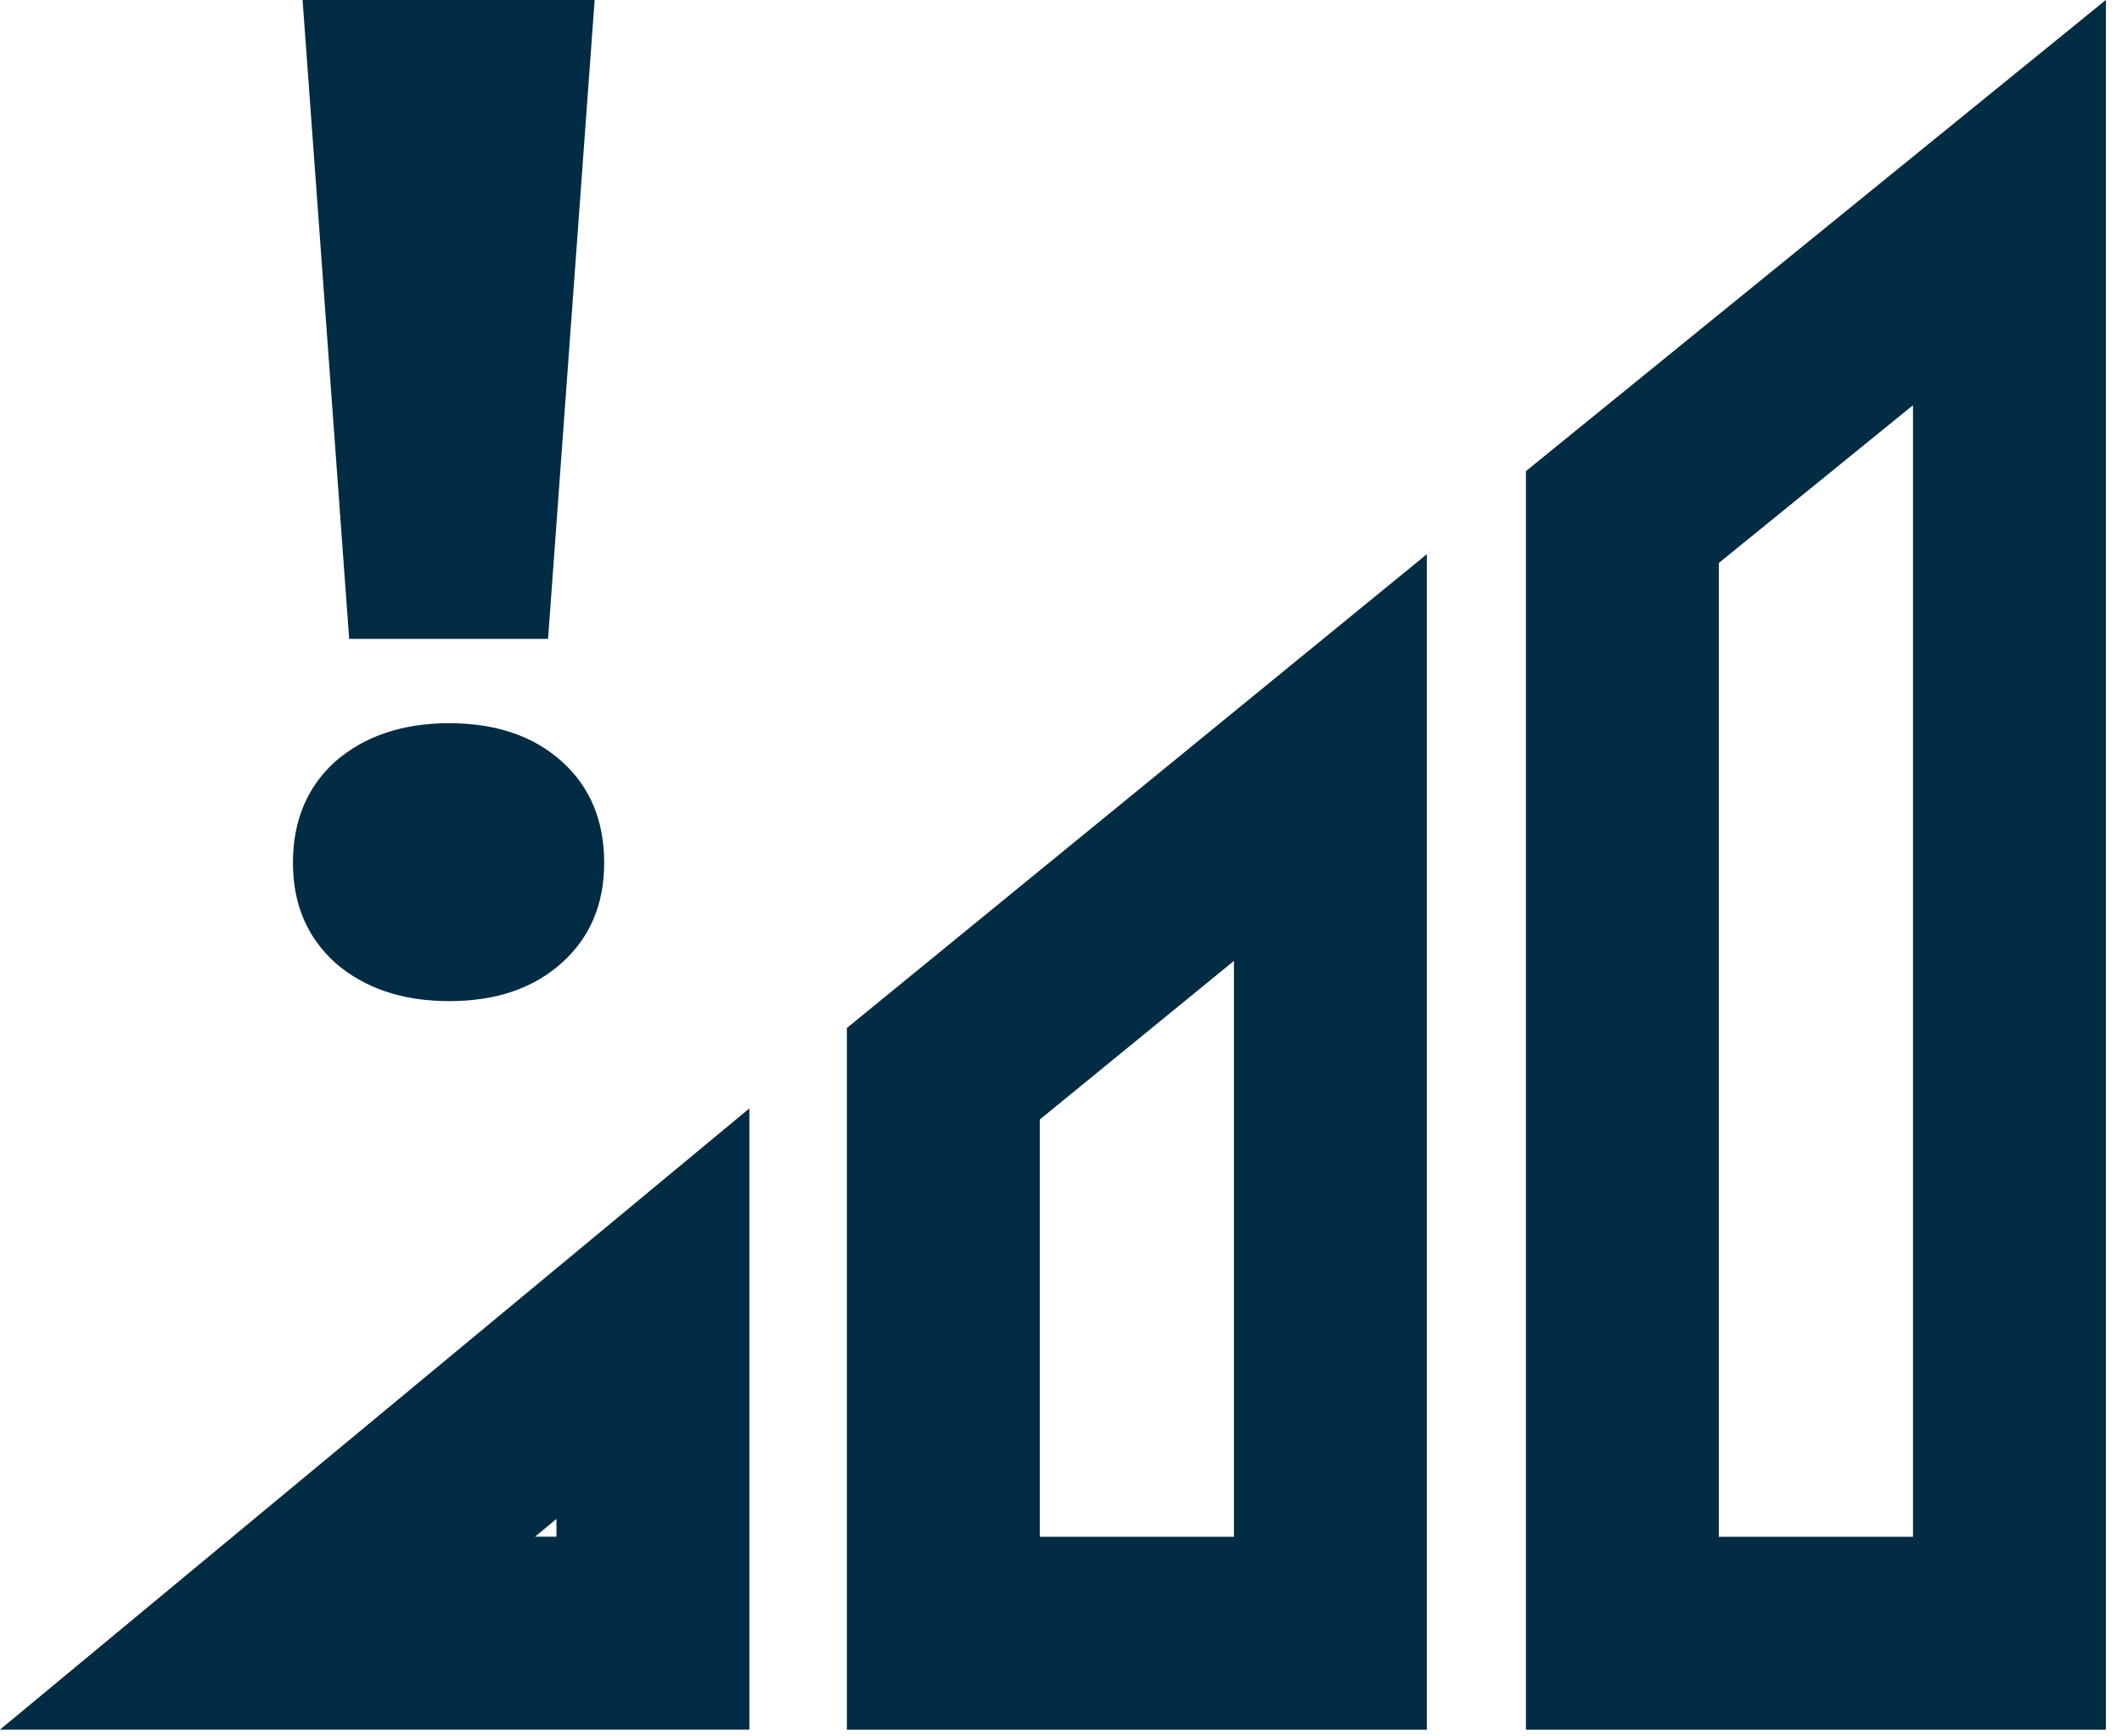 <svg xmlns="http://www.w3.org/2000/svg" fill="none" viewBox="0 0 22 18"><path fill="#022C43" d="M3.137 0h3.028l-.483 6.623H3.62L3.137 0Zm1.52 10.378c-.482 0-.876-.132-1.18-.396-.293-.264-.44-.61-.44-1.037 0-.437.147-.788.44-1.052.304-.264.698-.396 1.18-.396.484 0 .873.132 1.167.396.294.264.44.615.44 1.052 0 .427-.146.773-.44 1.037-.294.264-.683.396-1.166.396Z"/><path stroke="#022C43" stroke-width="2" d="M6.769 13.618v3.312H2.773l3.996-3.312Zm7.024-5.765v9.078H9.78v-5.8l4.013-3.278Zm7.04-5.752v14.83H16.82V5.36l4.013-3.26Z"/></svg>